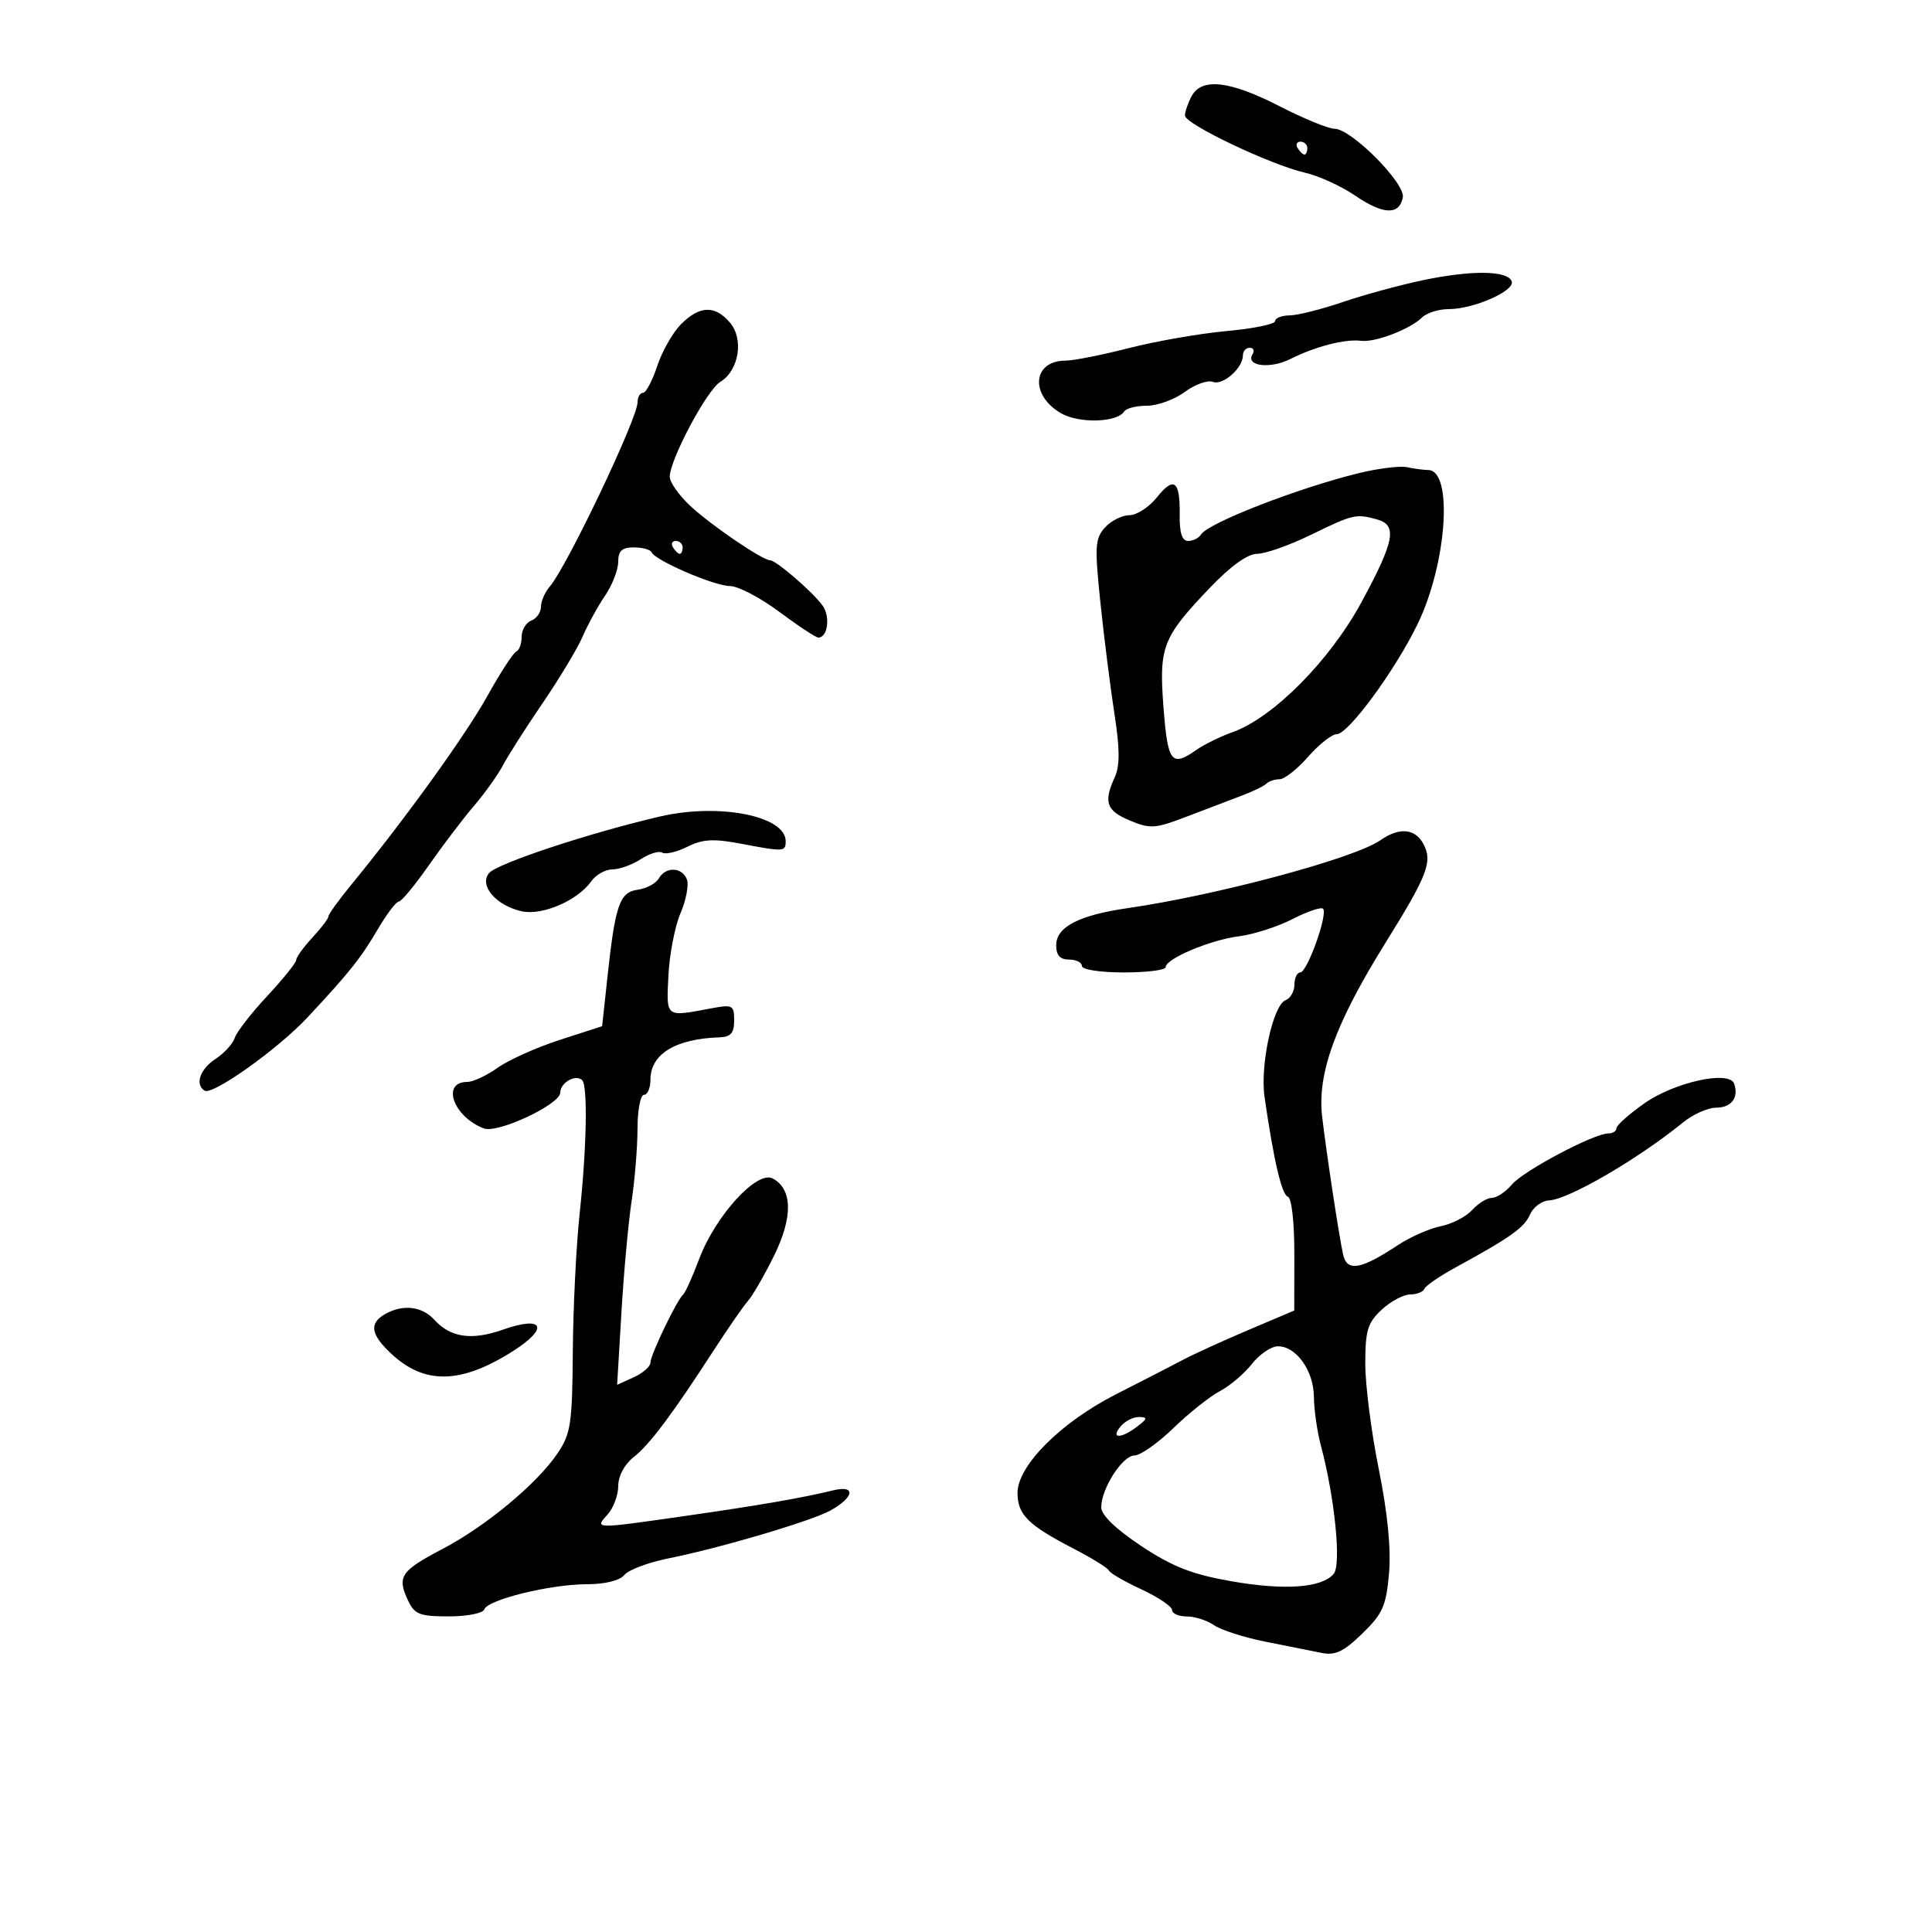 <svg xmlns="http://www.w3.org/2000/svg" width="300" height="300" viewBox="0 0 300 300" version="1.1">
	<path d="M 185.035 14.934 C 184.466 15.998, 184 17.353, 184 17.945 C 184 19.264, 197.337 25.613, 202.640 26.817 C 204.763 27.300, 208.274 28.904, 210.443 30.383 C 214.791 33.349, 217.292 33.440, 217.828 30.653 C 218.249 28.471, 209.830 20.002, 207.232 19.995 C 206.280 19.992, 202.435 18.417, 198.689 16.495 C 190.956 12.527, 186.591 12.028, 185.035 14.934 M 201.500 23 C 201.840 23.550, 202.316 24, 202.559 24 C 202.802 24, 203 23.550, 203 23 C 203 22.450, 202.523 22, 201.941 22 C 201.359 22, 201.160 22.450, 201.500 23 M 221 43.499 C 217.425 44.246, 211.800 45.778, 208.500 46.904 C 205.200 48.030, 201.488 48.962, 200.250 48.975 C 199.012 48.989, 198 49.388, 198 49.862 C 198 50.336, 194.623 51.030, 190.495 51.404 C 186.368 51.778, 179.546 52.965, 175.335 54.042 C 171.125 55.119, 166.682 56, 165.462 56 C 160.332 56, 159.867 61.329, 164.749 64.167 C 167.541 65.790, 173.499 65.619, 174.571 63.885 C 174.872 63.398, 176.460 63, 178.100 63 C 179.739 63, 182.380 62.039, 183.968 60.865 C 185.556 59.691, 187.521 58.986, 188.334 59.298 C 189.896 59.897, 193 57.153, 193 55.171 C 193 54.527, 193.477 54, 194.059 54 C 194.641 54, 194.838 54.453, 194.496 55.007 C 193.354 56.854, 197.219 57.335, 200.381 55.741 C 204.221 53.804, 208.890 52.603, 211.350 52.921 C 213.533 53.203, 218.942 51.130, 220.821 49.292 C 221.548 48.582, 223.406 48, 224.949 48 C 228.802 48, 235.227 45.184, 234.742 43.708 C 234.181 41.999, 228.591 41.914, 221 43.499 M 105.762 50.329 C 104.481 51.610, 102.814 54.535, 102.056 56.829 C 101.299 59.123, 100.302 61, 99.840 61 C 99.378 61, 99 61.660, 99 62.466 C 99 64.969, 88.019 88.015, 85.367 91.079 C 84.615 91.947, 84 93.361, 84 94.222 C 84 95.082, 83.325 96.045, 82.500 96.362 C 81.675 96.678, 81 97.814, 81 98.885 C 81 99.957, 80.625 100.983, 80.167 101.167 C 79.709 101.350, 77.687 104.462, 75.675 108.081 C 72.280 114.188, 62.972 127.096, 54.557 137.365 C 52.601 139.753, 51 141.974, 51 142.301 C 51 142.629, 49.875 144.111, 48.500 145.595 C 47.125 147.078, 46 148.638, 46 149.062 C 46 149.485, 43.971 152.007, 41.492 154.666 C 39.012 157.325, 36.745 160.247, 36.453 161.161 C 36.161 162.074, 34.815 163.547, 33.461 164.434 C 31.055 166.010, 30.232 168.408, 31.771 169.358 C 33.008 170.123, 43.154 162.902, 47.732 158 C 54.257 151.012, 56 148.826, 58.691 144.250 C 60.065 141.912, 61.519 140, 61.920 140 C 62.322 140, 64.416 137.472, 66.575 134.381 C 68.734 131.291, 71.896 127.129, 73.602 125.131 C 75.308 123.134, 77.333 120.298, 78.102 118.828 C 78.871 117.358, 81.641 113.018, 84.257 109.182 C 86.874 105.347, 89.667 100.699, 90.465 98.854 C 91.262 97.009, 92.831 94.150, 93.951 92.500 C 95.071 90.850, 95.990 88.487, 95.993 87.250 C 95.998 85.539, 96.579 85, 98.417 85 C 99.746 85, 100.983 85.338, 101.167 85.750 C 101.738 87.036, 110.935 91, 113.346 91 C 114.607 91, 118.051 92.800, 121 95 C 123.949 97.200, 126.682 99, 127.074 99 C 128.520 99, 128.961 95.782, 127.750 94.060 C 126.308 92.010, 120.513 87, 119.584 87 C 118.411 87, 110.511 81.629, 107.250 78.613 C 105.463 76.960, 104 74.902, 104 74.039 C 104 71.386, 109.757 60.571, 111.847 59.298 C 114.749 57.529, 115.539 52.652, 113.339 50.083 C 111.016 47.370, 108.644 47.447, 105.762 50.329 M 211 73.467 C 201.595 75.767, 187.612 81.201, 186.509 82.985 C 186.164 83.543, 185.262 84, 184.504 84 C 183.550 84, 183.143 82.752, 183.181 79.952 C 183.255 74.625, 182.300 73.900, 179.623 77.250 C 178.414 78.763, 176.499 80, 175.367 80 C 174.236 80, 172.532 80.859, 171.582 81.909 C 170.034 83.619, 169.961 84.846, 170.881 93.659 C 171.446 99.072, 172.424 106.821, 173.055 110.880 C 173.894 116.277, 173.907 118.910, 173.101 120.677 C 171.328 124.568, 171.788 125.885, 175.455 127.417 C 178.596 128.729, 179.392 128.675, 184.205 126.825 C 187.117 125.706, 190.954 124.245, 192.731 123.580 C 194.509 122.915, 196.271 122.062, 196.648 121.685 C 197.025 121.308, 197.947 121, 198.697 121 C 199.447 121, 201.444 119.425, 203.134 117.500 C 204.824 115.575, 206.821 114, 207.572 114 C 209.366 114, 216.652 104.072, 220.135 96.884 C 224.677 87.506, 225.671 73.028, 221.775 72.986 C 221.074 72.979, 219.600 72.781, 218.500 72.548 C 217.400 72.314, 214.025 72.728, 211 73.467 M 203.500 83.074 C 200.200 84.680, 196.466 85.995, 195.202 85.997 C 193.736 85.999, 191.089 87.901, 187.889 91.250 C 180.494 98.991, 179.941 100.421, 180.672 109.904 C 181.328 118.411, 181.907 119.155, 185.765 116.452 C 186.981 115.600, 189.498 114.363, 191.360 113.702 C 197.709 111.447, 206.513 102.565, 211.451 93.433 C 216.587 83.934, 217.023 81.507, 213.750 80.630 C 210.506 79.761, 210.115 79.854, 203.500 83.074 M 104.500 85 C 104.840 85.550, 105.316 86, 105.559 86 C 105.802 86, 106 85.550, 106 85 C 106 84.450, 105.523 84, 104.941 84 C 104.359 84, 104.160 84.450, 104.500 85 M 102.500 126.782 C 91.585 129.314, 77.177 134.082, 75.941 135.571 C 74.345 137.494, 77.034 140.629, 81.031 141.507 C 84.206 142.204, 89.705 139.829, 91.807 136.851 C 92.525 135.833, 94.004 135, 95.092 135 C 96.180 135, 98.160 134.286, 99.491 133.414 C 100.823 132.541, 102.327 132.084, 102.835 132.398 C 103.342 132.711, 105.097 132.299, 106.735 131.483 C 109.102 130.302, 110.795 130.202, 114.993 130.999 C 121.754 132.281, 122 132.268, 122 130.622 C 122 126.692, 111.663 124.656, 102.500 126.782 M 214.347 130.470 C 210.330 133.283, 188.990 139.012, 175 141.032 C 167.550 142.109, 164.018 143.946, 164.008 146.750 C 164.002 148.336, 164.590 149, 166 149 C 167.100 149, 168 149.450, 168 150 C 168 150.564, 170.833 151, 174.500 151 C 178.075 151, 181 150.633, 181 150.185 C 181 148.868, 187.930 145.946, 192.385 145.386 C 194.648 145.101, 198.389 143.898, 200.697 142.714 C 203.005 141.529, 205.141 140.808, 205.444 141.110 C 206.238 141.905, 202.985 151, 201.906 151 C 201.408 151, 201 151.852, 201 152.893 C 201 153.934, 200.378 155.025, 199.618 155.316 C 197.667 156.065, 195.645 165.379, 196.358 170.336 C 197.768 180.136, 199.023 185.508, 199.978 185.826 C 200.571 186.024, 200.994 189.807, 200.985 194.833 L 200.970 203.500 193.897 206.500 C 190.006 208.150, 185.400 210.252, 183.661 211.171 C 181.923 212.090, 177.264 214.485, 173.309 216.495 C 164.724 220.856, 158 227.589, 158 231.823 C 158 235.185, 159.636 236.812, 166.691 240.462 C 169.547 241.940, 172.022 243.474, 172.191 243.871 C 172.361 244.269, 174.637 245.588, 177.250 246.802 C 179.863 248.017, 182 249.458, 182 250.005 C 182 250.552, 183.025 251, 184.277 251 C 185.530 251, 187.443 251.615, 188.527 252.367 C 189.612 253.119, 193.200 254.267, 196.500 254.919 C 199.800 255.570, 203.711 256.352, 205.192 256.656 C 207.332 257.096, 208.630 256.484, 211.531 253.667 C 214.701 250.588, 215.245 249.364, 215.686 244.312 C 216.018 240.508, 215.469 234.922, 214.097 228.142 C 212.943 222.445, 212 215.072, 212 211.757 C 212 206.580, 212.360 205.396, 214.552 203.365 C 215.955 202.064, 217.942 201, 218.968 201 C 219.994 201, 220.983 200.613, 221.167 200.140 C 221.350 199.666, 223.525 198.173, 226 196.820 C 234.586 192.129, 236.682 190.638, 237.588 188.574 C 238.090 187.433, 239.419 186.453, 240.542 186.397 C 243.592 186.242, 254.353 179.980, 261.327 174.302 C 262.881 173.036, 265.196 172, 266.470 172 C 268.850 172, 270.032 170.435, 269.279 168.279 C 268.536 166.153, 260.021 168.027, 255.297 171.356 C 252.934 173.022, 251 174.748, 251 175.193 C 251 175.637, 250.431 176, 249.735 176 C 247.506 176, 236.561 181.800, 234.760 183.936 C 233.803 185.071, 232.410 186, 231.665 186 C 230.920 186, 229.542 186.848, 228.604 187.885 C 227.666 188.922, 225.466 190.057, 223.715 190.407 C 221.965 190.757, 218.944 192.095, 217.003 193.379 C 211.301 197.153, 209.156 197.515, 208.555 194.807 C 207.932 191.997, 205.961 179.026, 205.303 173.401 C 204.518 166.701, 207.352 158.914, 215.120 146.429 C 221.694 135.861, 222.490 133.785, 221.020 131.038 C 219.735 128.636, 217.265 128.425, 214.347 130.470 M 102.300 136.404 C 101.860 137.176, 100.390 137.963, 99.033 138.154 C 96.196 138.552, 95.538 140.468, 94.301 151.924 L 93.500 159.348 86.945 161.467 C 83.340 162.632, 78.996 164.579, 77.291 165.793 C 75.586 167.007, 73.459 168, 72.564 168 C 68.469 168, 70.388 173.413, 75.125 175.221 C 77.282 176.044, 87 171.487, 87 169.653 C 87 168.109, 89.415 166.748, 90.402 167.736 C 91.284 168.618, 91.098 178.251, 90.001 188.500 C 89.471 193.450, 88.996 203.085, 88.945 209.912 C 88.861 221.151, 88.633 222.646, 86.539 225.728 C 83.335 230.443, 75.402 237.021, 68.672 240.543 C 62.266 243.896, 61.638 244.818, 63.310 248.419 C 64.362 250.686, 65.100 250.985, 69.667 250.992 C 72.512 250.996, 74.997 250.510, 75.196 249.911 C 75.700 248.401, 85.463 246, 91.095 246 C 93.939 246, 96.223 245.437, 96.955 244.554 C 97.615 243.759, 100.707 242.600, 103.827 241.977 C 111.810 240.385, 126.032 236.176, 128.974 234.537 C 132.673 232.475, 132.924 230.555, 129.381 231.420 C 124.549 232.600, 118.015 233.731, 106.500 235.383 C 92.184 237.437, 92.293 237.438, 94.345 235.171 C 95.255 234.165, 96 232.173, 96 230.744 C 96 229.193, 96.966 227.385, 98.396 226.260 C 100.894 224.296, 104.371 219.651, 110.945 209.500 C 113.083 206.200, 115.432 202.815, 116.166 201.977 C 116.899 201.140, 118.714 197.990, 120.197 194.977 C 123.147 188.986, 123.070 184.643, 119.985 182.992 C 117.556 181.692, 111.100 188.764, 108.565 195.500 C 107.530 198.250, 106.417 200.725, 106.092 201 C 105.128 201.815, 100.994 210.406, 100.997 211.589 C 100.999 212.189, 99.837 213.209, 98.415 213.857 L 95.829 215.035 96.497 203.767 C 96.864 197.570, 97.574 189.800, 98.075 186.500 C 98.575 183.200, 98.988 178.137, 98.992 175.250 C 98.997 172.363, 99.450 170, 100 170 C 100.550 170, 101 168.945, 101 167.655 C 101 163.677, 104.881 161.301, 111.750 161.074 C 113.475 161.017, 114 160.406, 114 158.455 C 114 156.089, 113.754 155.955, 110.509 156.564 C 103.244 157.927, 103.471 158.098, 103.791 151.500 C 103.951 148.200, 104.796 143.837, 105.669 141.804 C 106.541 139.771, 106.987 137.408, 106.659 136.554 C 105.916 134.618, 103.367 134.530, 102.300 136.404 M 59.750 204.080 C 57.289 205.514, 57.568 207.221, 60.750 210.201 C 65.918 215.039, 71.568 214.928, 79.607 209.830 C 85.334 206.198, 84.436 204.229, 78.076 206.473 C 73.229 208.183, 69.945 207.701, 67.419 204.910 C 65.527 202.820, 62.479 202.490, 59.750 204.080 M 194.365 211.825 C 193.190 213.318, 190.964 215.205, 189.417 216.020 C 187.870 216.834, 184.627 219.412, 182.211 221.750 C 179.794 224.088, 177.070 226.003, 176.158 226.006 C 174.298 226.013, 171 231.156, 171 234.049 C 171 235.252, 173.244 237.426, 177.192 240.048 C 182.030 243.262, 185.080 244.459, 191.144 245.525 C 199.476 246.990, 205.280 246.573, 207.102 244.377 C 208.301 242.933, 207.263 232.557, 205.115 224.500 C 204.528 222.300, 204.037 218.881, 204.024 216.903 C 203.997 212.826, 201.226 208.972, 198.383 209.055 C 197.347 209.086, 195.539 210.332, 194.365 211.825 M 174 221.500 C 172.404 223.423, 174.032 223.443, 176.559 221.532 C 178.190 220.298, 178.240 220.059, 176.872 220.032 C 175.977 220.014, 174.685 220.675, 174 221.500" stroke="none" fill="black" fill-rule="evenodd"/>
</svg>